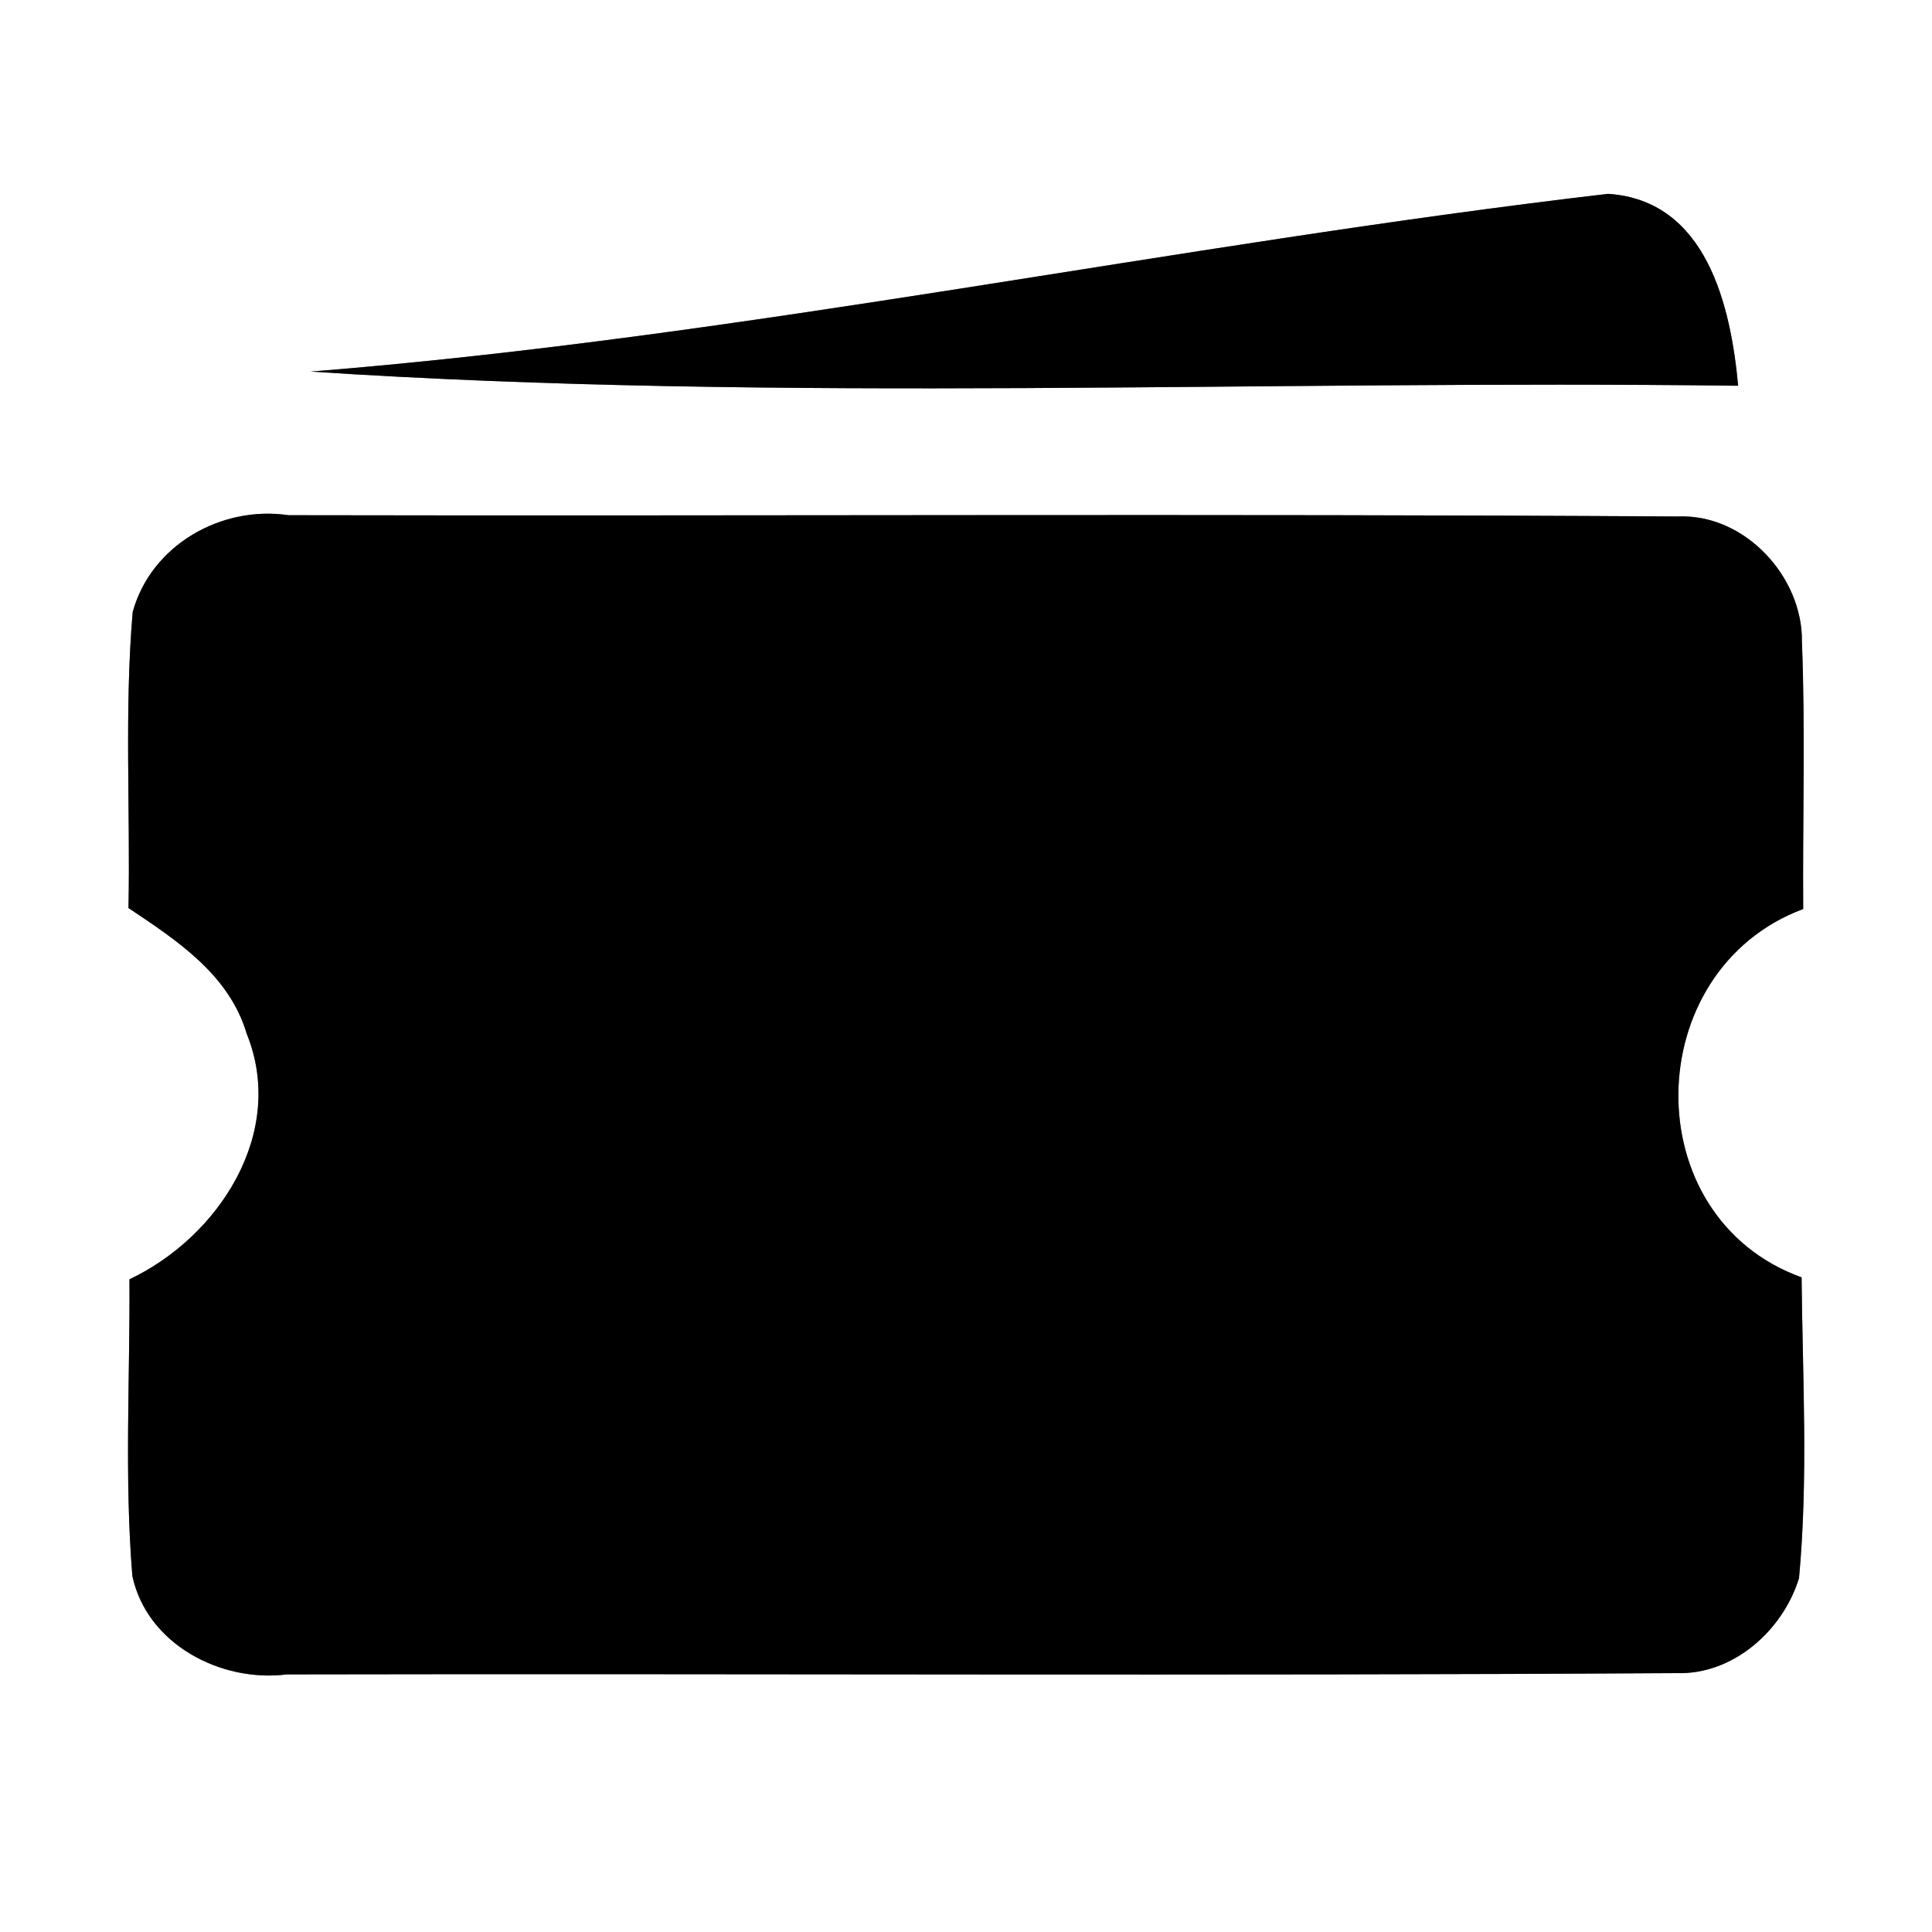 <?xml version="1.0" encoding="UTF-8" ?>
<!DOCTYPE svg PUBLIC "-//W3C//DTD SVG 1.1//EN" "http://www.w3.org/Graphics/SVG/1.1/DTD/svg11.dtd">
<svg width="60pt" height="60pt" viewBox="0 0 60 60" version="1.1" xmlns="http://www.w3.org/2000/svg">
<rect x="0" y="0" width="60" height="60" fill="#808080" stroke="none"/>
<g id="#ffffffff">
<path fill="#ffffff" opacity="1.00" d=" M 0.00 0.00 L 60.00 0.00 L 60.00 60.00 L 0.00 60.00 L 0.00 0.00 M 9.65 11.54 C 24.40 12.51 39.21 11.79 53.98 11.98 C 53.75 9.50 53.00 6.22 49.94 6.02 C 36.48 7.59 23.17 10.46 9.65 11.54 M 4.12 19.01 C 3.86 22.07 4.05 25.14 3.99 28.20 C 5.49 29.20 7.12 30.27 7.66 32.10 C 8.91 35.18 6.79 38.42 4.02 39.73 C 4.04 42.79 3.86 45.87 4.11 48.94 C 4.56 51.06 6.86 52.26 8.91 52.00 C 23.29 51.97 37.67 52.05 52.06 51.96 C 53.82 52.02 55.37 50.64 55.87 49.01 C 56.16 45.90 55.98 42.78 55.95 39.67 C 50.77 37.80 50.91 30.13 56.00 28.23 C 55.98 25.46 56.07 22.69 55.96 19.93 C 55.99 17.91 54.18 15.95 52.11 16.04 C 37.73 15.95 23.34 16.03 8.96 16.00 C 6.87 15.69 4.69 16.93 4.12 19.01 Z" />
</g>
<g id="#000000ff">
<path fill="#000000" opacity="1.00" d=" M 9.65 11.54 C 23.17 10.46 36.48 7.59 49.94 6.02 C 53.00 6.22 53.75 9.50 53.98 11.98 C 39.21 11.79 24.40 12.51 9.65 11.54 Z" />
<path fill="#000000" opacity="1.00" d=" M 4.12 19.01 C 4.69 16.93 6.87 15.69 8.96 16.00 C 23.34 16.03 37.73 15.95 52.11 16.04 C 54.18 15.95 55.99 17.91 55.96 19.93 C 56.07 22.69 55.98 25.46 56.00 28.23 C 50.91 30.13 50.77 37.80 55.95 39.67 C 55.98 42.78 56.16 45.90 55.87 49.01 C 55.37 50.64 53.82 52.02 52.06 51.96 C 37.67 52.05 23.29 51.97 8.91 52.00 C 6.86 52.26 4.56 51.06 4.11 48.94 C 3.86 45.87 4.04 42.79 4.02 39.73 C 6.79 38.42 8.91 35.18 7.66 32.10 C 7.12 30.27 5.49 29.20 3.99 28.20 C 4.05 25.14 3.86 22.07 4.12 19.01 Z" />
</g>
</svg>
